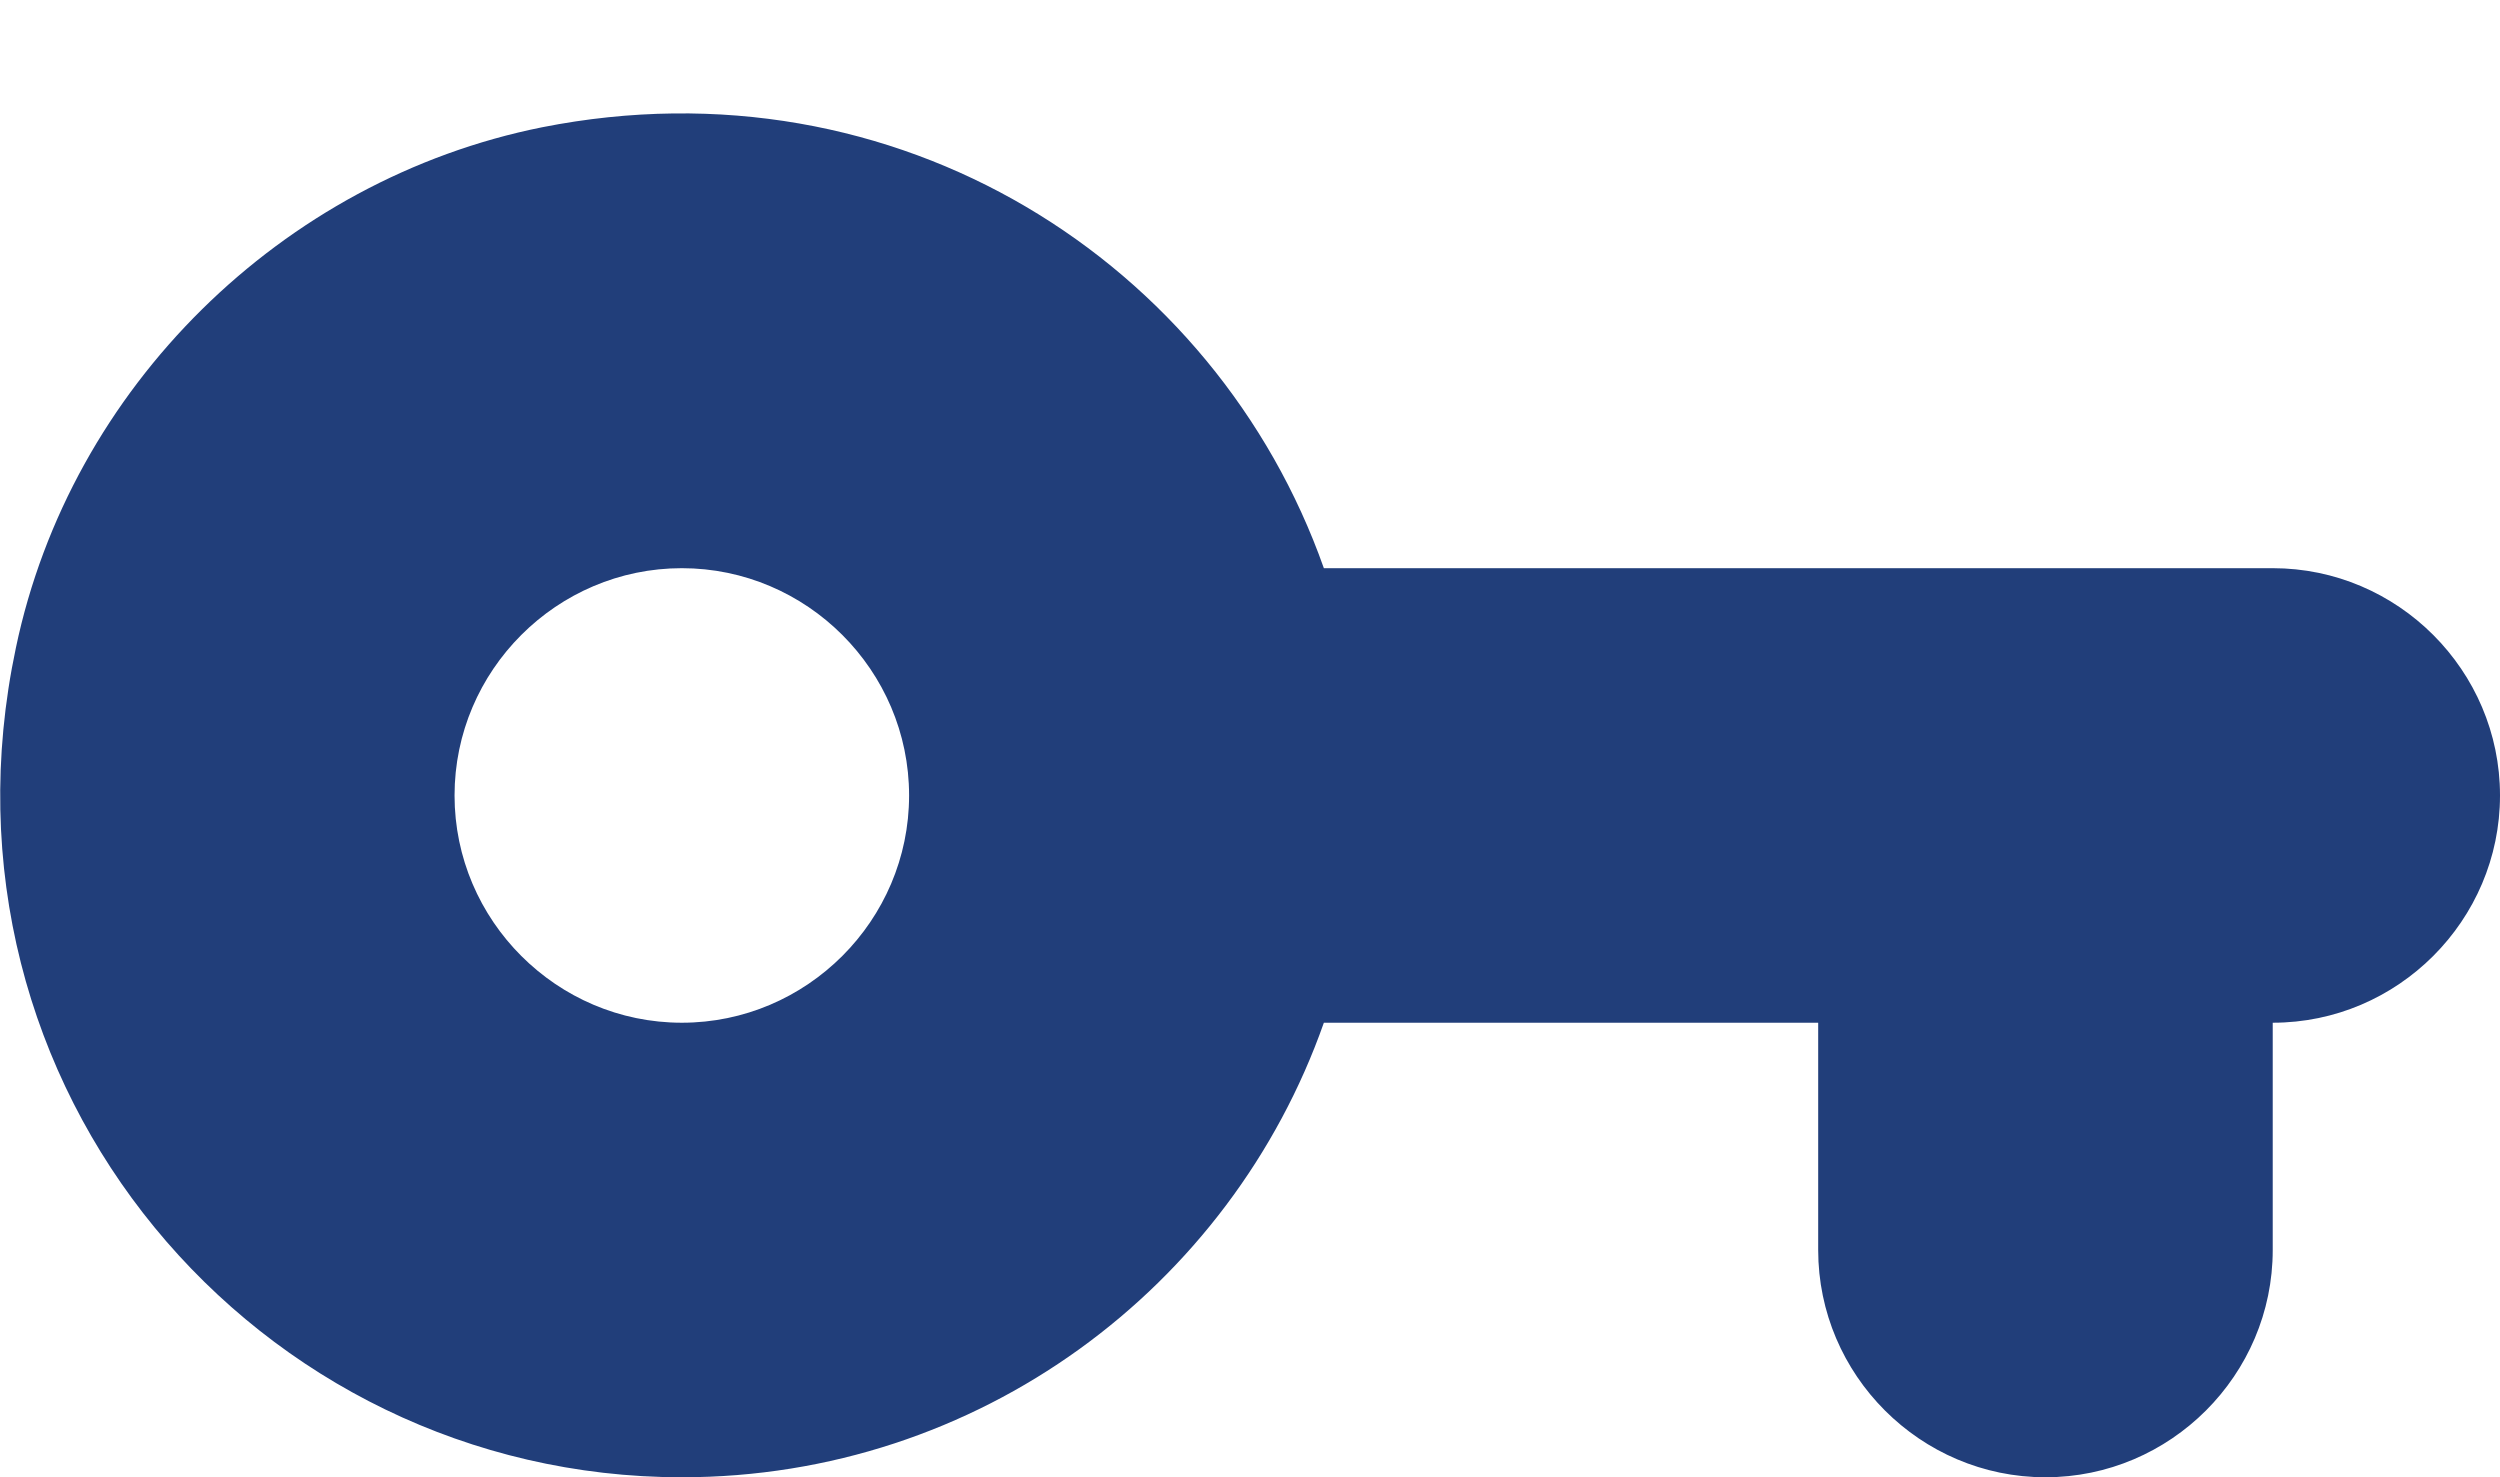 <svg width="22" height="13" viewBox="0 0 22 13" fill="none" xmlns="http://www.w3.org/2000/svg">
<path d="M11.65 5C10.7 2.31 7.9 0.5 4.77 1.12C2.48 1.58 0.62 3.41 0.14 5.7C-0.68 9.57 2.26 13 6 13C8.61 13 10.83 11.33 11.65 9H16V11C16 12.1 16.9 13 18 13C19.1 13 20 12.1 20 11V9C21.1 9 22 8.1 22 7C22 5.9 21.1 5 20 5H11.65ZM6 9C4.9 9 4 8.1 4 7C4 5.9 4.9 5 6 5C7.1 5 8 5.9 8 7C8 8.1 7.1 9 6 9Z" fill="#213E7A"/>
</svg>

